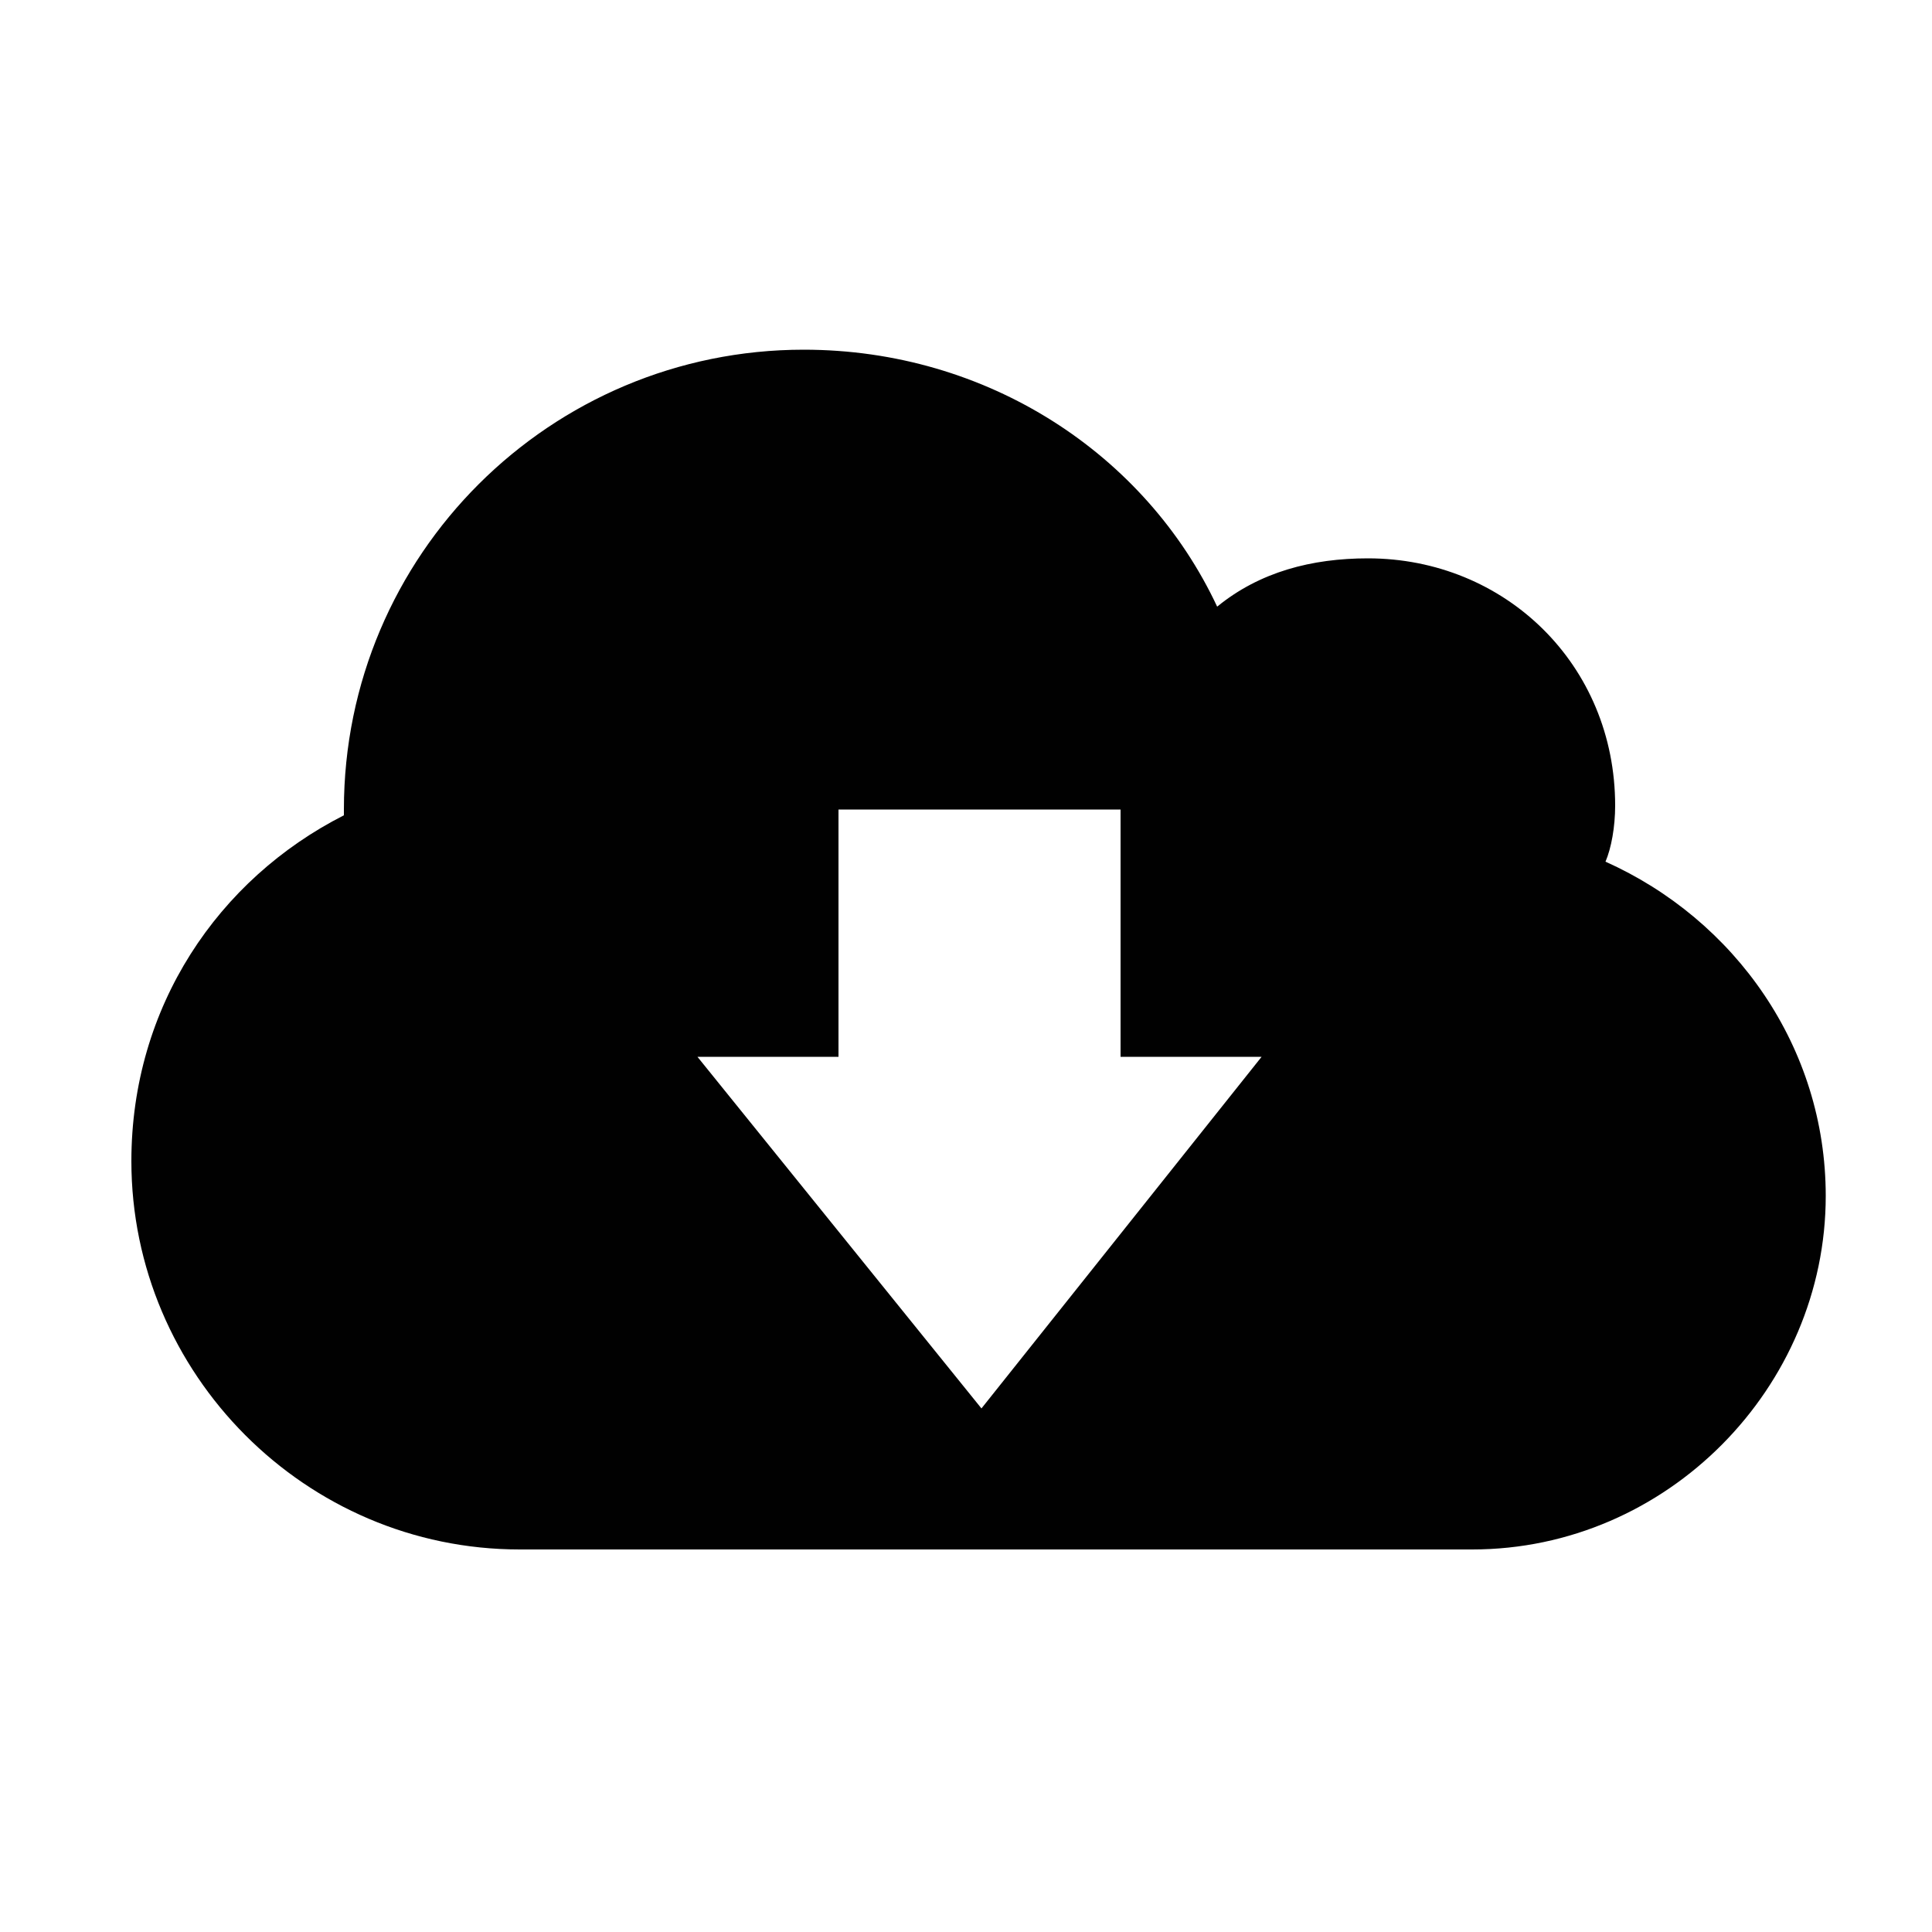 <?xml version="1.0" encoding="utf-8"?>
<!-- Generator: Adobe Illustrator 22.0.1, SVG Export Plug-In . SVG Version: 6.00 Build 0)  -->
<svg version="1.1" id="Layer_1" xmlns="http://www.w3.org/2000/svg" xmlns:xlink="http://www.w3.org/1999/xlink" x="0px" y="0px"
	 viewBox="0 0 100 100" style="enable-background:new 0 0 100 100;" xml:space="preserve">
<style type="text/css">
	.st0{fill:#010101;}
</style>
<path class="st0" d="M41.6,18.1c-13.1,0-23.8,10.6-23.8,23.8c0,0,0,0,0,0.3c-6.5,3.3-11,9.9-11,17.9c0,11,9,20.1,20.1,20.1h0.1h48.3
	h0.9c10.1,0,18.3-8.4,18.3-18.3c0-7.7-4.7-14.3-11.4-17.3c0.3-0.7,0.5-1.8,0.5-2.9c0-7.3-5.7-12.8-12.8-12.8c-2.9,0-5.6,0.7-7.8,2.5
	C59.3,23.5,51.1,18.1,41.6,18.1L41.6,18.1z M43.4,41.9h14.6v12.8h7.3L50.8,72.9L36.1,54.7h7.3V41.9L43.4,41.9z"/>
</svg>
